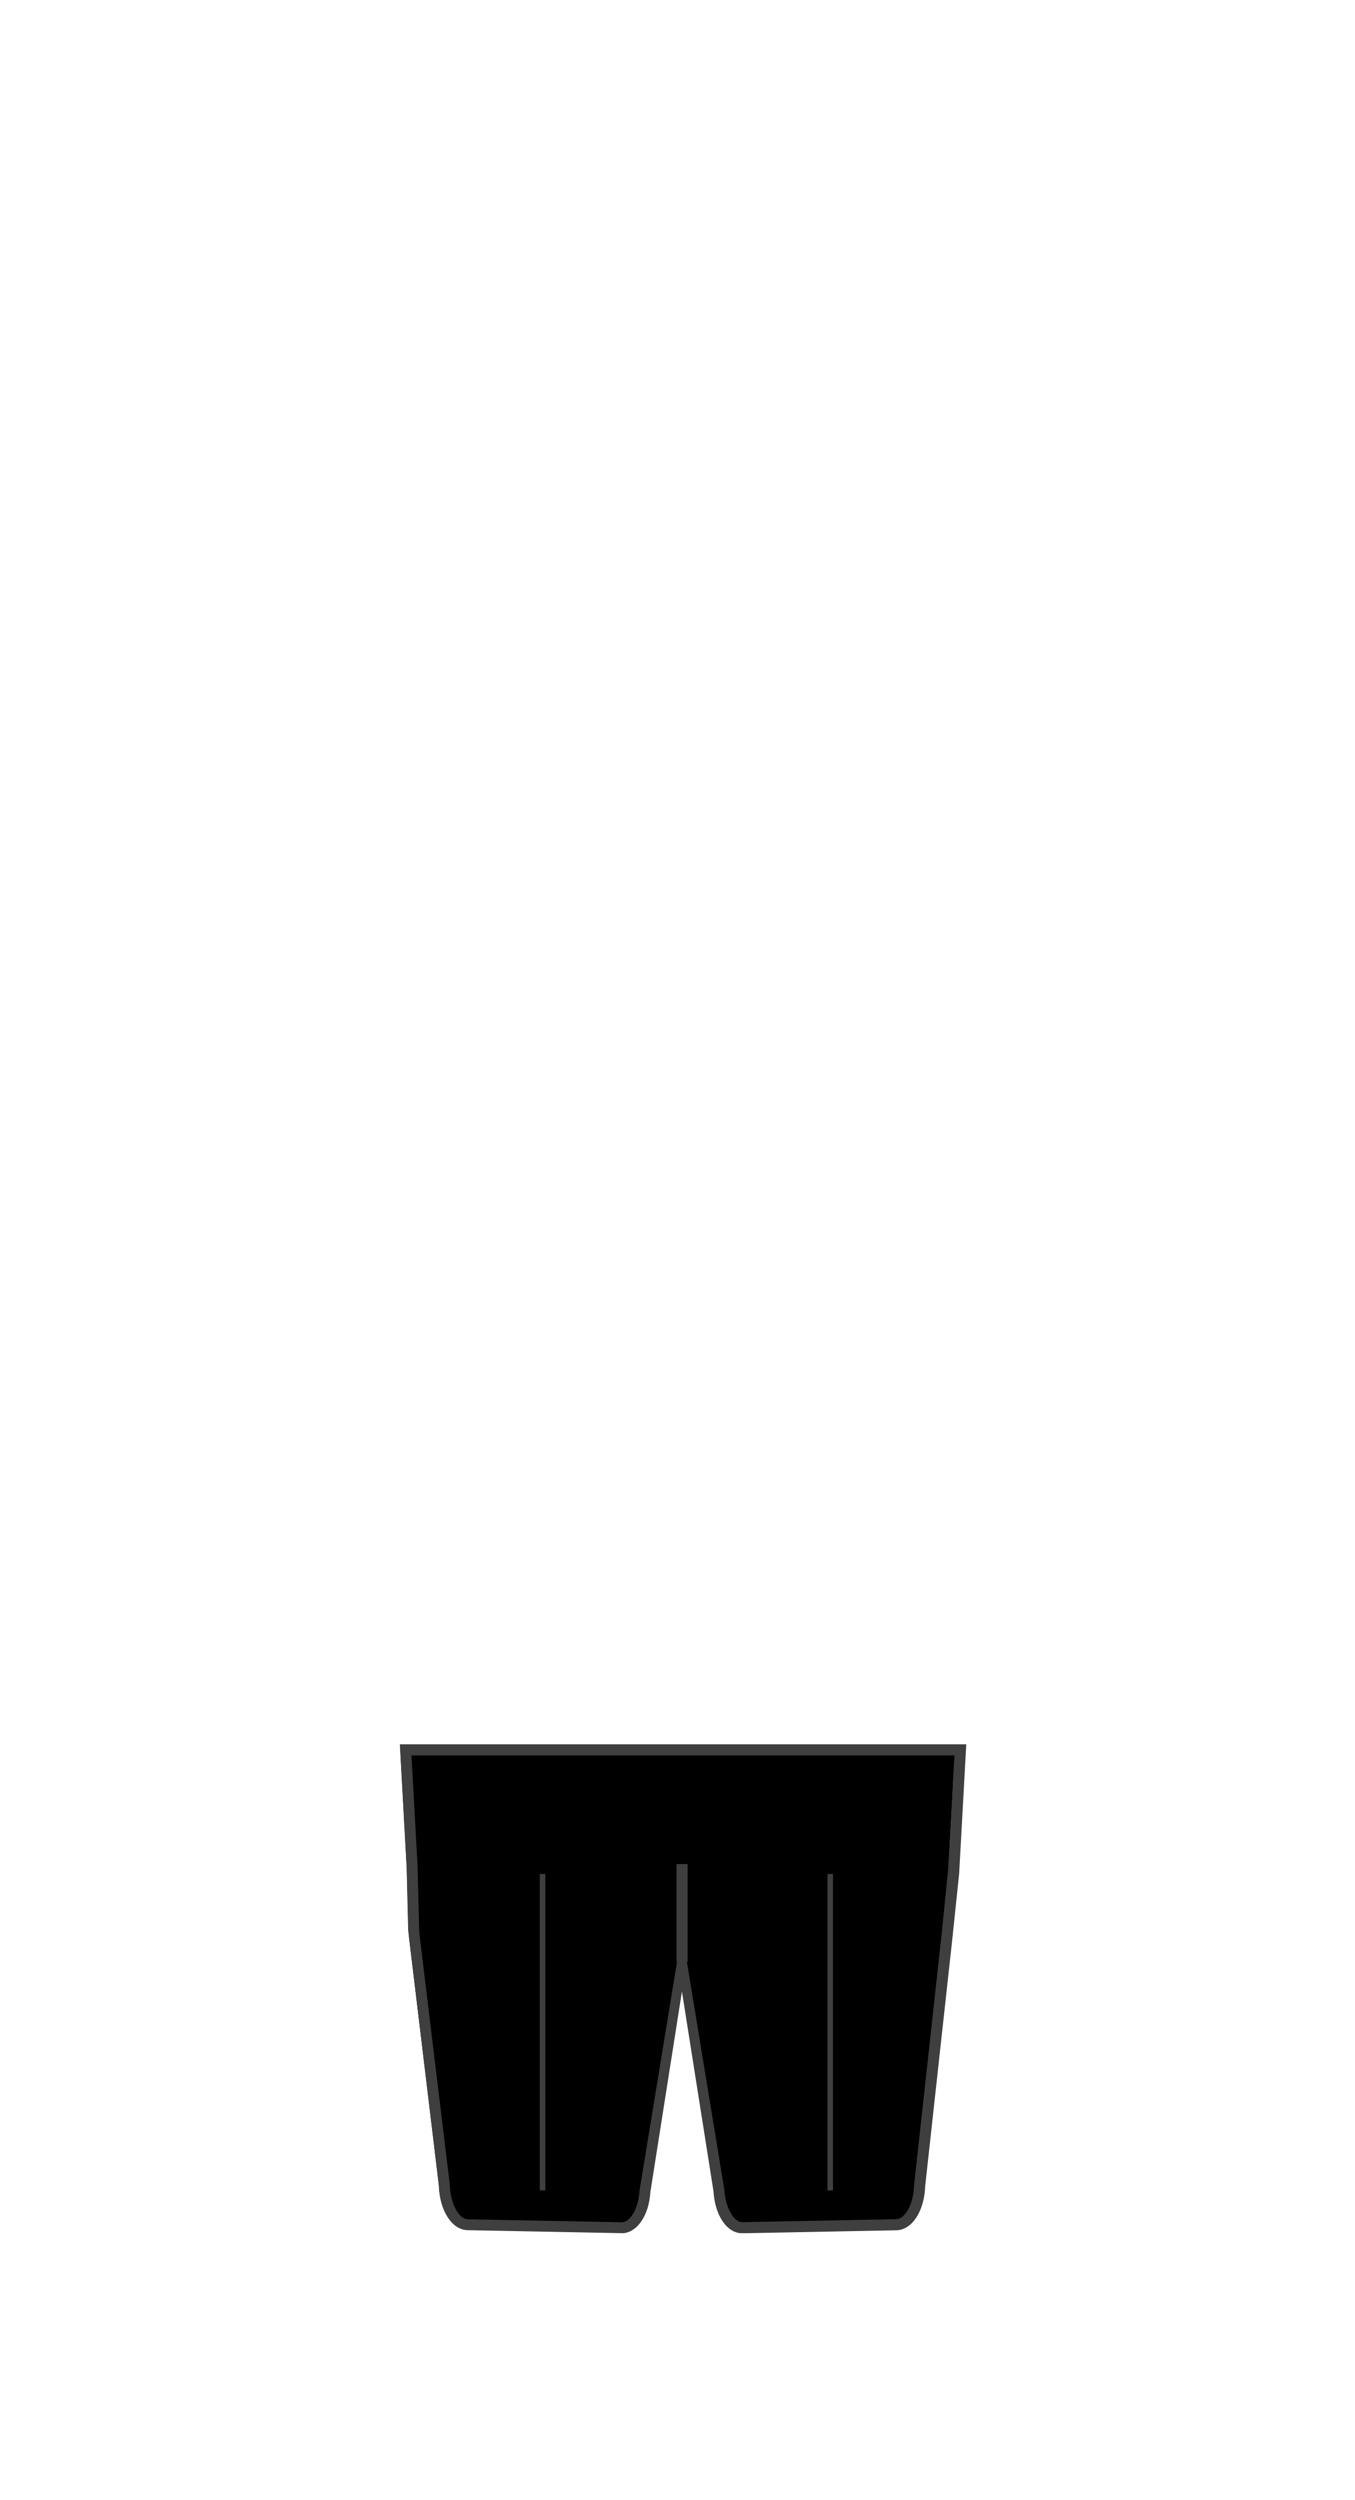 <svg width="122" height="225" viewBox="0 0 122 225" fill="none" xmlns="http://www.w3.org/2000/svg">
<g clip-path="url(#clip0_832_7545)">
<path d="M85.99 157.51L85.4 168.17L85.38 168.62L84.85 173.7L84.77 174.51L82.34 196.7C82.27 198.68 81.35 200.22 80.24 200.24L66.38 200.51C65.29 200.51 64.38 199.08 64.26 197.19L61.5 174L58 197.19C57.88 199.08 56.55 200.52 55.47 200.51L41.61 200.24C40.49 200.22 39.58 198.68 39.52 196.7L36.85 174.57L36.77 173.69L36.63 168.18L36.04 157.51H43.78L60.94 157.49L78.09 157.51H85.99Z" fill="black"/>
<path d="M55.98 201H55.95L42.09 200.73C40.69 200.7 39.58 198.98 39.51 196.72L36.75 173.73L36.61 168.06L36 157H87L86.36 168.63L85.74 174.56L83.3 196.77C83.23 198.99 82.13 200.71 80.72 200.74L66.86 201.01H66.83C65.46 201.01 64.37 199.43 64.24 197.23L61.4 179.25L58.56 197.29C58.43 199.43 57.34 201.01 55.97 201.01L55.98 201ZM61.4 173.87L65.22 197.1C65.34 198.94 66.19 200.05 66.84 200.01L80.7 199.74C81.43 199.73 82.25 198.5 82.3 196.69L84.83 173.65L85.38 168.16L85.94 158H37.05L37.6 168.03L37.74 173.68L37.82 174.53L40.5 196.64C40.56 198.5 41.38 199.73 42.11 199.75L55.97 200.02H55.98C56.67 200.02 57.47 198.94 57.58 197.17L61.4 173.88V173.87Z" fill="#3F3F3F"/>
<path d="M61.91 167.78H60.91V176.56H61.91V167.78Z" fill="#3F3F3F"/>
<path d="M75 168.67H74.5V197.15H75V168.67Z" fill="#3F3F3F"/>
<path d="M49.1 168.67H48.6V197.15H49.1V168.67Z" fill="#3F3F3F"/>
</g>
<defs>
<clipPath id="clip0_832_7545">
<rect width="51" height="44" fill="white" transform="translate(36 157)"/>
</clipPath>
</defs>
</svg>
